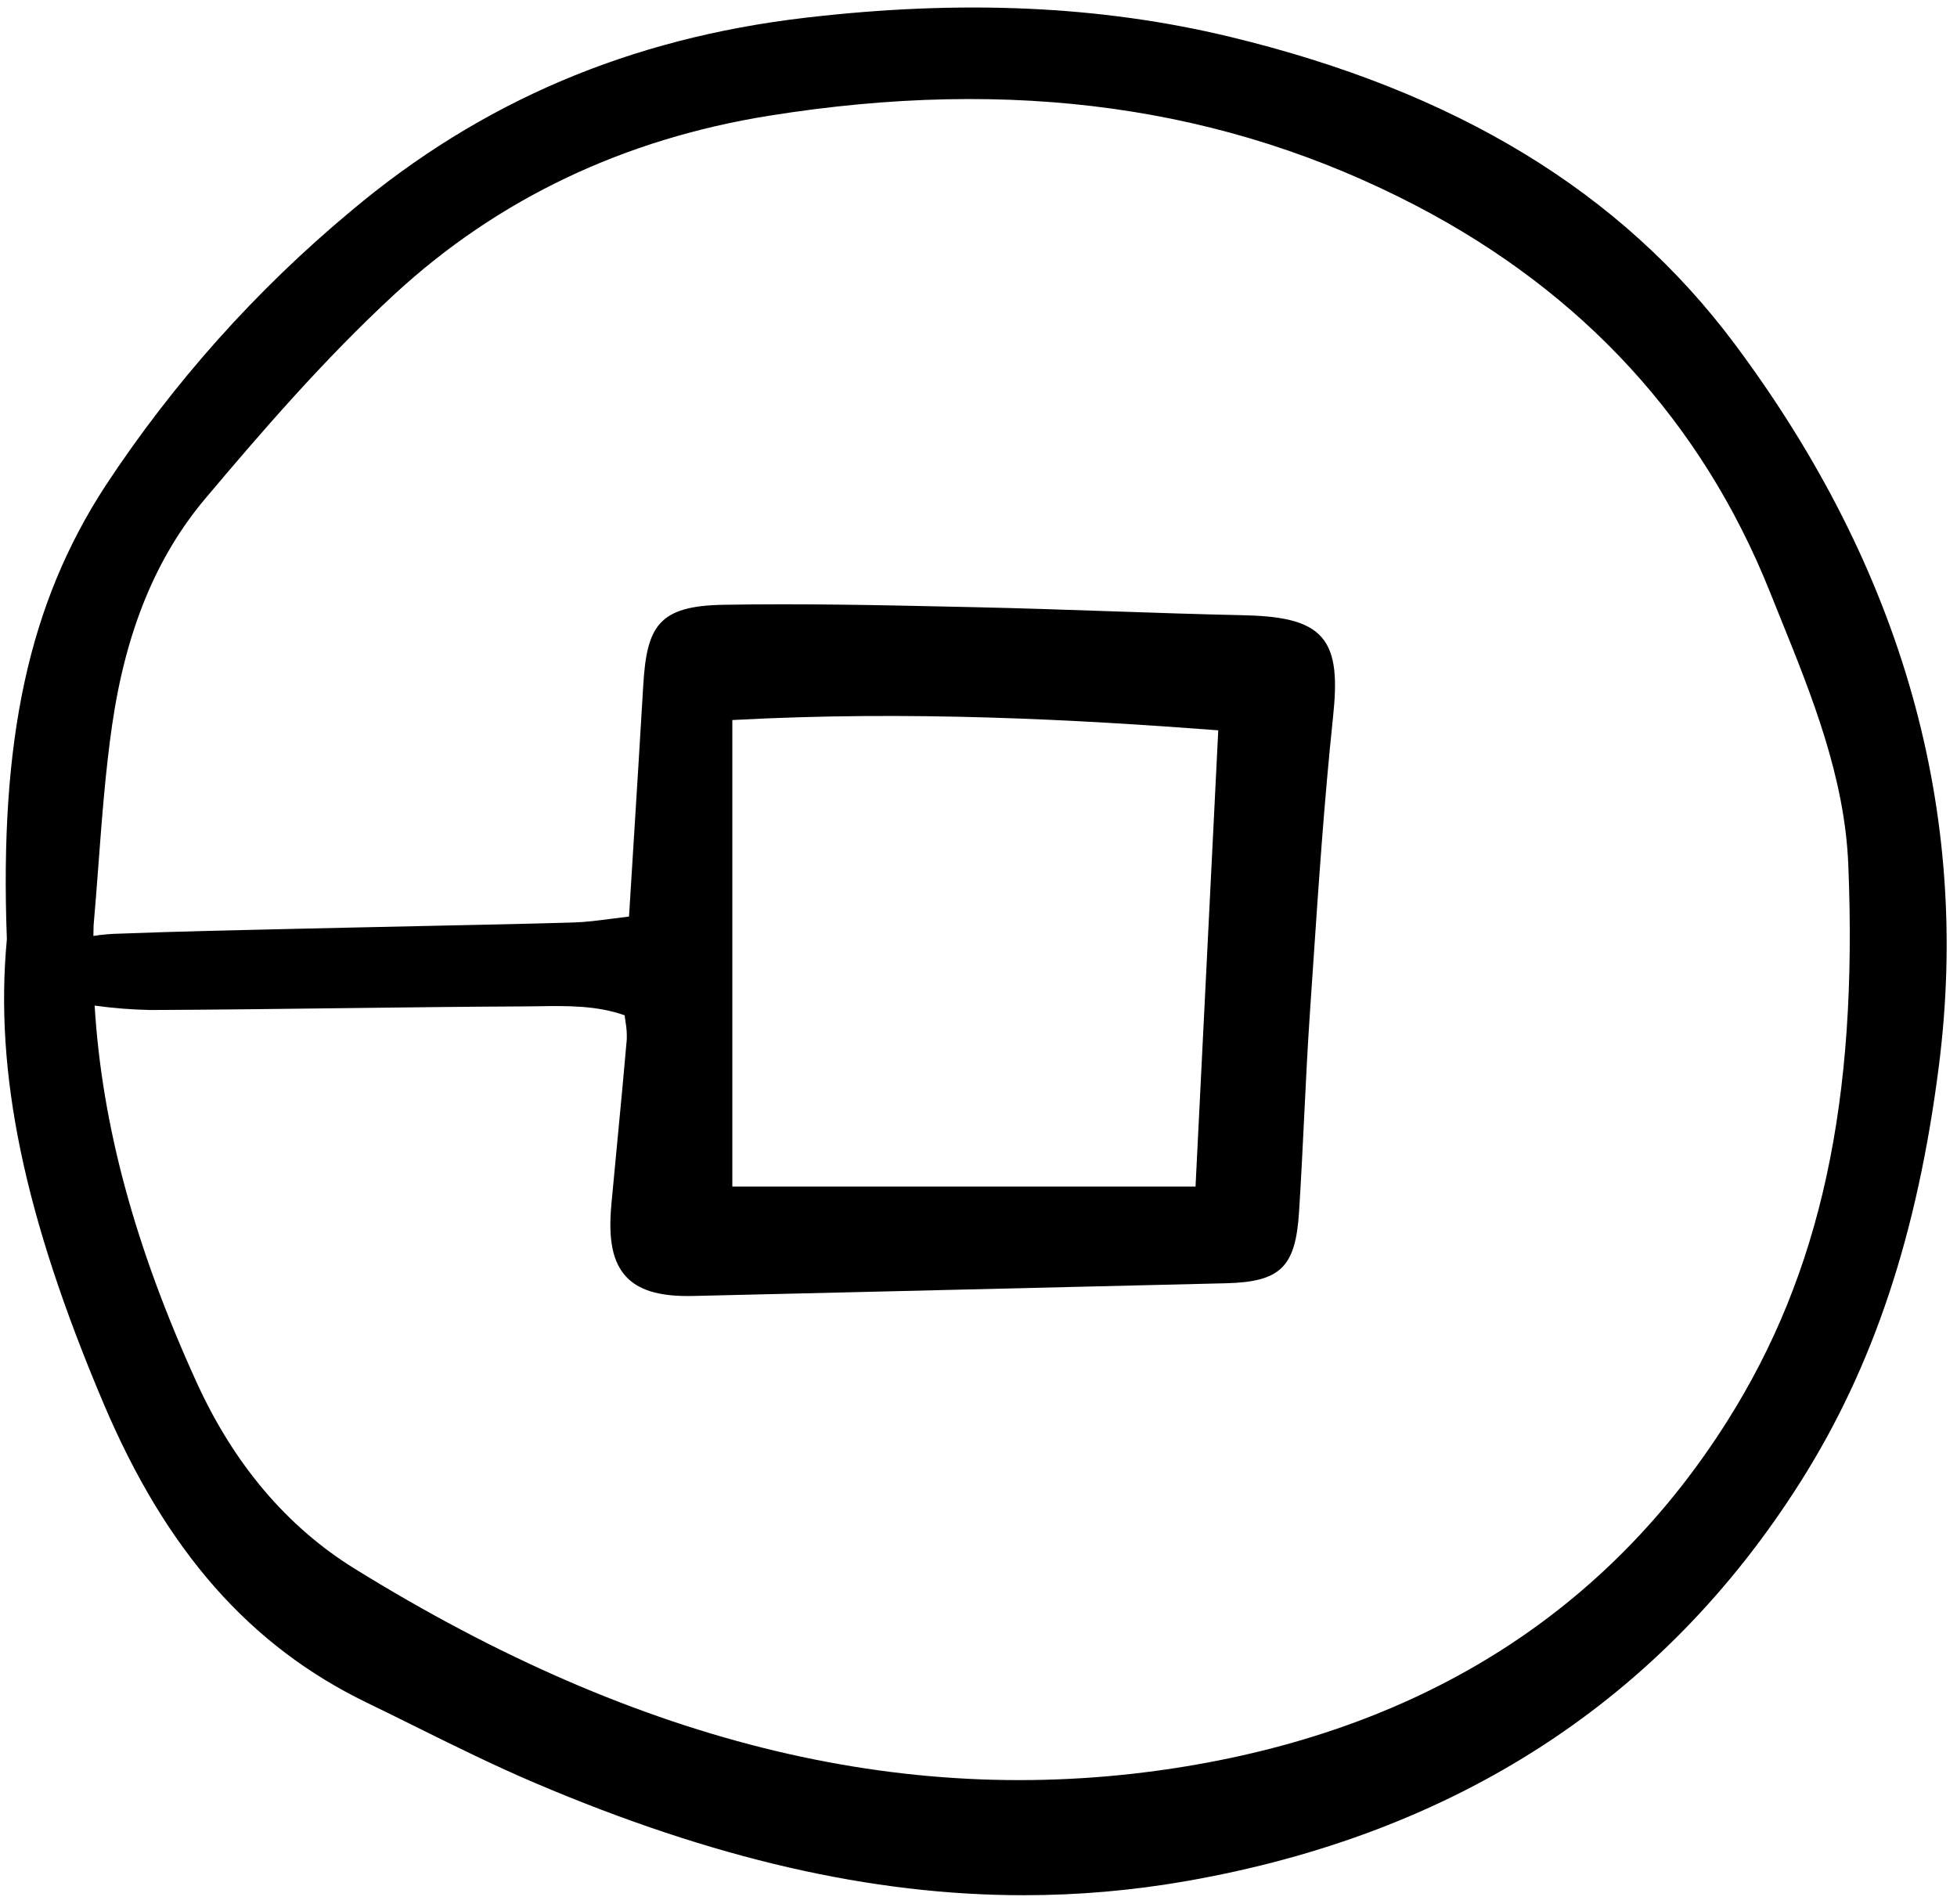 <svg width="183" height="178" viewBox="0 0 183 178" fill="#000000" xmlns="http://www.w3.org/2000/svg">
<g clip-path="url(#clip0)">
<path d="M115.022 3.445C102.935 0.527 89.937 -0.055 75.285 1.662C58.877 3.584 44.982 9.497 32.811 19.739C23.937 27.131 16.201 35.789 9.852 45.437C2.698 56.429 -0.059 69.106 0.642 87.82C-0.535 100.327 2.258 113.721 9.693 131.245C15.534 145.016 23.36 153.901 34.318 159.206C35.813 159.928 37.302 160.667 38.791 161.405C42.477 163.231 46.287 165.118 50.141 166.754C66.665 173.777 81.484 177.202 95.731 177.201C100.835 177.202 105.93 176.758 110.958 175.876C136.165 171.464 155.476 158.913 168.355 138.571C175.181 127.785 179.299 115.418 181.307 99.65C184.329 75.902 177.914 53.207 162.237 32.195C151.612 17.95 136.169 8.547 115.022 3.445ZM68.481 110.941V67.323C85.165 66.418 100.767 67.285 113.92 68.283L111.795 110.941H68.481ZM14.074 94.435C19.985 94.41 25.994 94.337 31.805 94.265C37.469 94.196 43.325 94.124 49.084 94.097C49.522 94.097 49.963 94.089 50.403 94.083C53.057 94.041 55.796 94.005 58.41 94.929C58.435 95.134 58.463 95.333 58.491 95.527C58.591 96.075 58.631 96.633 58.61 97.191C58.338 100.346 58.03 103.552 57.734 106.652C57.544 108.634 57.357 110.617 57.171 112.599C56.865 115.932 57.293 118.023 58.561 119.379C59.703 120.602 61.539 121.178 64.314 121.178C64.48 121.178 64.651 121.178 64.824 121.172L80.8 120.795C92.076 120.53 103.352 120.259 114.628 119.984C119.734 119.857 121.14 118.492 121.472 113.351C121.662 110.404 121.808 107.406 121.949 104.509C122.108 101.238 122.273 97.856 122.501 94.537L122.775 90.496C123.294 82.803 123.83 74.849 124.651 67.062C125.006 63.702 124.958 61.142 123.575 59.572C122.165 57.971 119.571 57.593 116.104 57.519C111.938 57.429 107.7 57.284 103.603 57.145C99.54 57.006 95.34 56.863 91.206 56.773L89.734 56.741C82.483 56.581 74.987 56.417 67.615 56.548C61.603 56.656 60.478 58.522 60.151 64.075C59.859 69.032 59.55 73.986 59.224 79.2L58.82 85.697C58.257 85.763 57.728 85.834 57.222 85.899C55.901 86.07 54.759 86.219 53.624 86.251C49.193 86.383 44.684 86.475 40.324 86.565C37.803 86.618 35.281 86.672 32.76 86.729C31.094 86.769 29.428 86.806 27.762 86.841C22.339 86.962 16.73 87.085 11.214 87.294C10.383 87.308 9.554 87.38 8.733 87.51C8.741 87.182 8.741 86.849 8.753 86.519C8.923 84.6 9.068 82.678 9.212 80.755C9.532 76.501 9.862 72.101 10.479 67.825C11.755 59.002 14.604 52.067 19.189 46.625C24.297 40.563 30.302 33.583 36.937 27.47C46.574 18.59 58.353 12.988 71.949 10.816C94.772 7.168 114.558 9.924 132.432 19.237C148.044 27.376 159.166 39.507 165.489 55.303C165.802 56.084 166.117 56.865 166.433 57.645C169.415 65.017 172.498 72.64 172.834 80.828C173.745 102.99 170.256 119.038 161.523 132.864C150.309 150.62 133.249 161.488 110.818 165.167C85.406 169.335 60.001 163.283 33.153 146.665C26.833 142.753 21.86 136.885 18.372 129.22C12.619 116.58 9.529 105.211 8.85 94.022C10.582 94.263 12.326 94.4 14.074 94.435Z" />
</g>
<defs>
<clipPath id="clip0">
<rect width="182.462" height="177.211" fill="white" transform="translate(0.007 0.368)"/>
</clipPath>
</defs>
</svg>
